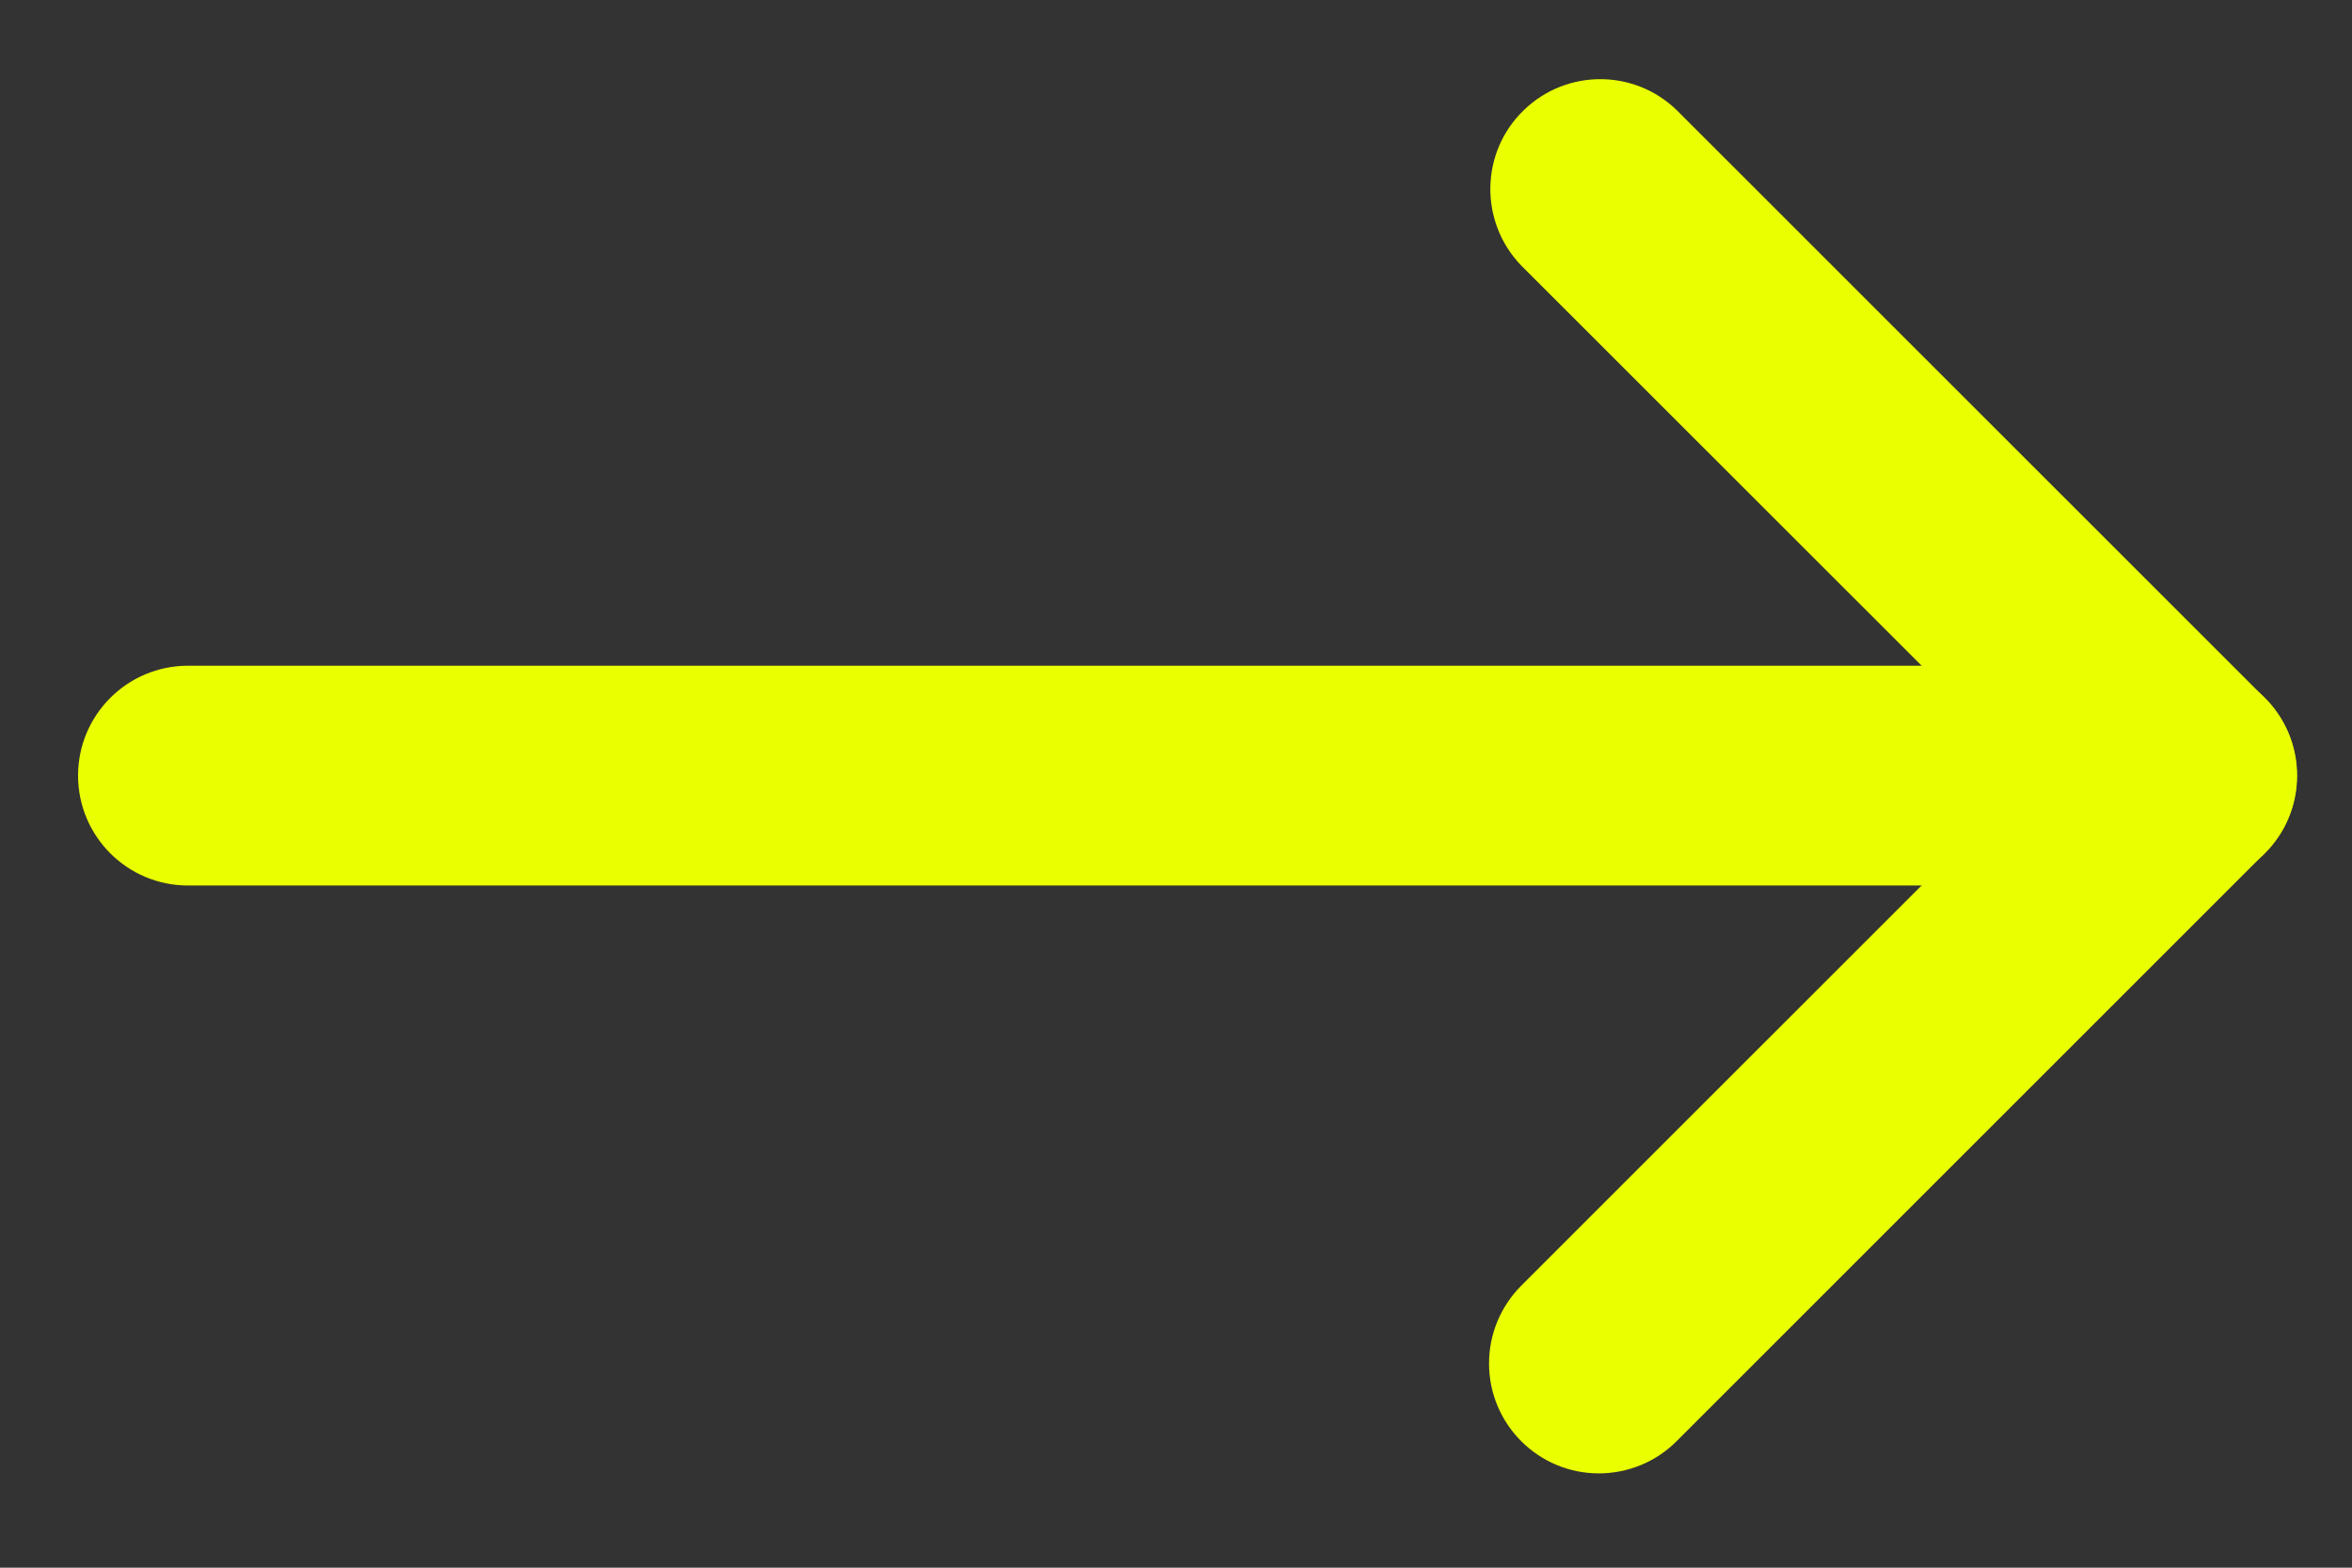 <svg width="21" height="14" viewBox="0 0 21 14" fill="none" xmlns="http://www.w3.org/2000/svg">
<rect x="0" y="0" width="21" height="14" fill="#333333" stroke="none"/>
<path d="M19.528 7.908H1.679C1.137 7.908 0.697 7.469 0.697 6.926C0.697 6.384 1.137 5.945 1.679 5.945H19.528C20.07 5.945 20.51 6.384 20.51 6.926C20.51 7.469 20.07 7.908 19.528 7.908Z" fill="#eaff00"/>
<path d="M14.278 13.158C13.736 13.159 13.296 12.72 13.295 12.178C13.294 11.917 13.398 11.667 13.582 11.482L18.139 6.926L13.582 2.371C13.206 1.981 13.216 1.359 13.606 0.983C13.987 0.615 14.59 0.615 14.97 0.983L20.22 6.232C20.603 6.616 20.603 7.237 20.22 7.62L14.97 12.87C14.787 13.054 14.538 13.157 14.278 13.158Z" fill="#eaff00"/>
</svg>
